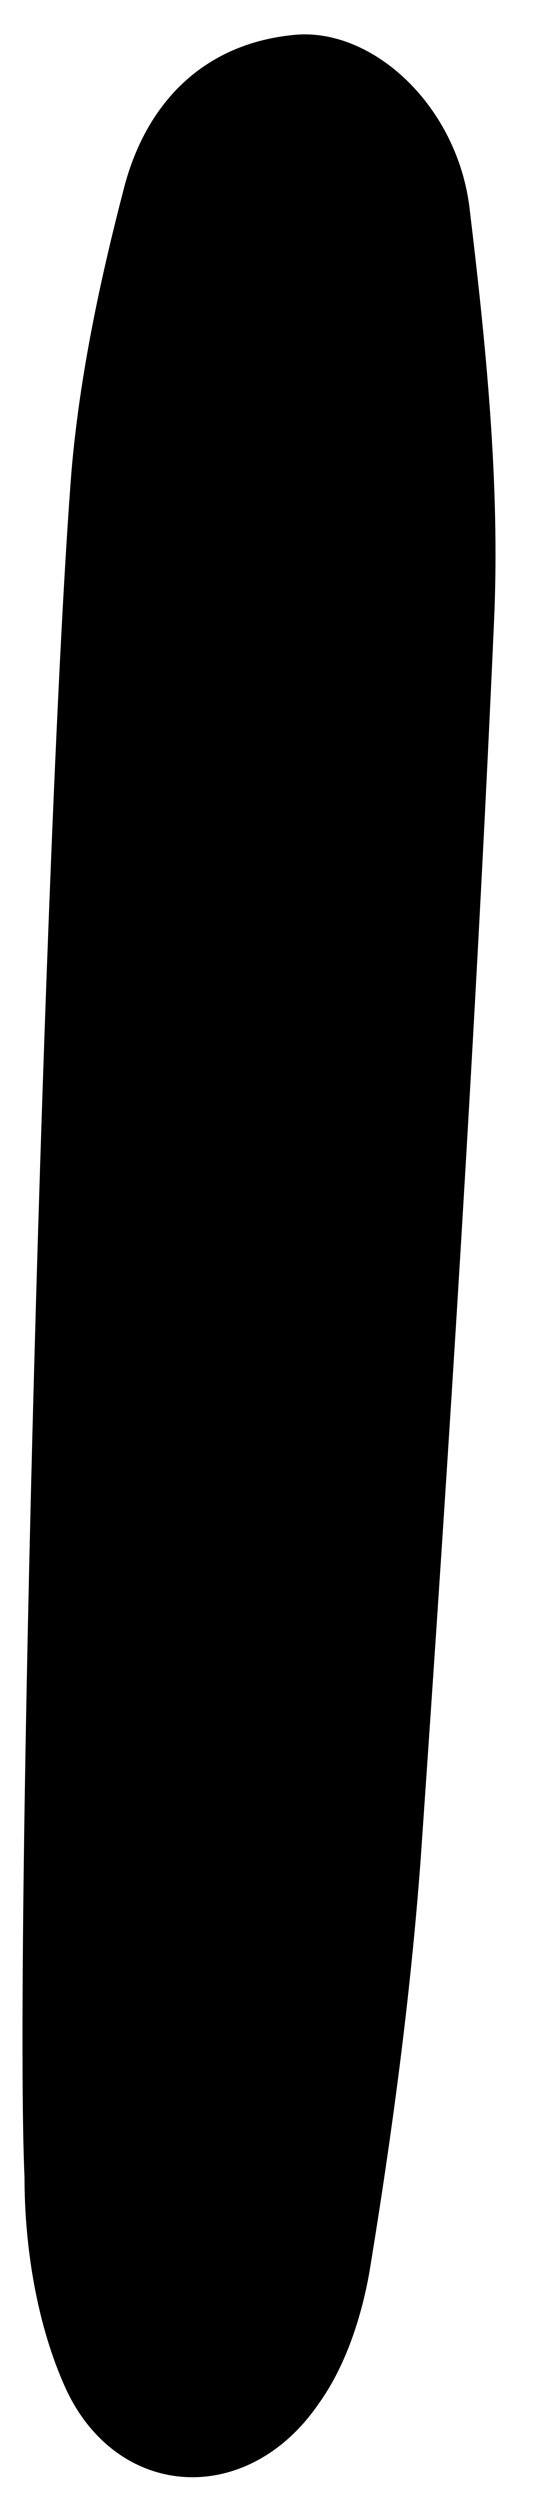 <?xml version="1.0" encoding="UTF-8" standalone="no"?><svg width='11' height='51' viewBox='0 0 11 51' fill='none' xmlns='http://www.w3.org/2000/svg'>
<path d='M1.458 9.624C1.625 7.666 2.042 5.708 2.542 3.791C3 2.083 4.167 0.874 6.042 0.708C7.625 0.583 9.333 2.166 9.583 4.249C9.917 7.041 10.208 9.874 10.083 12.666C9.708 21.083 9.167 29.541 8.583 37.958C8.375 40.749 8 43.541 7.542 46.333C7.375 47.291 7.042 48.291 6.5 49.041C5.042 51.166 2.375 50.999 1.333 48.708C0.75 47.416 0.5 45.833 0.5 44.416C0.292 39.749 0.917 16.541 1.458 9.624Z' fill='black'/>
</svg>
